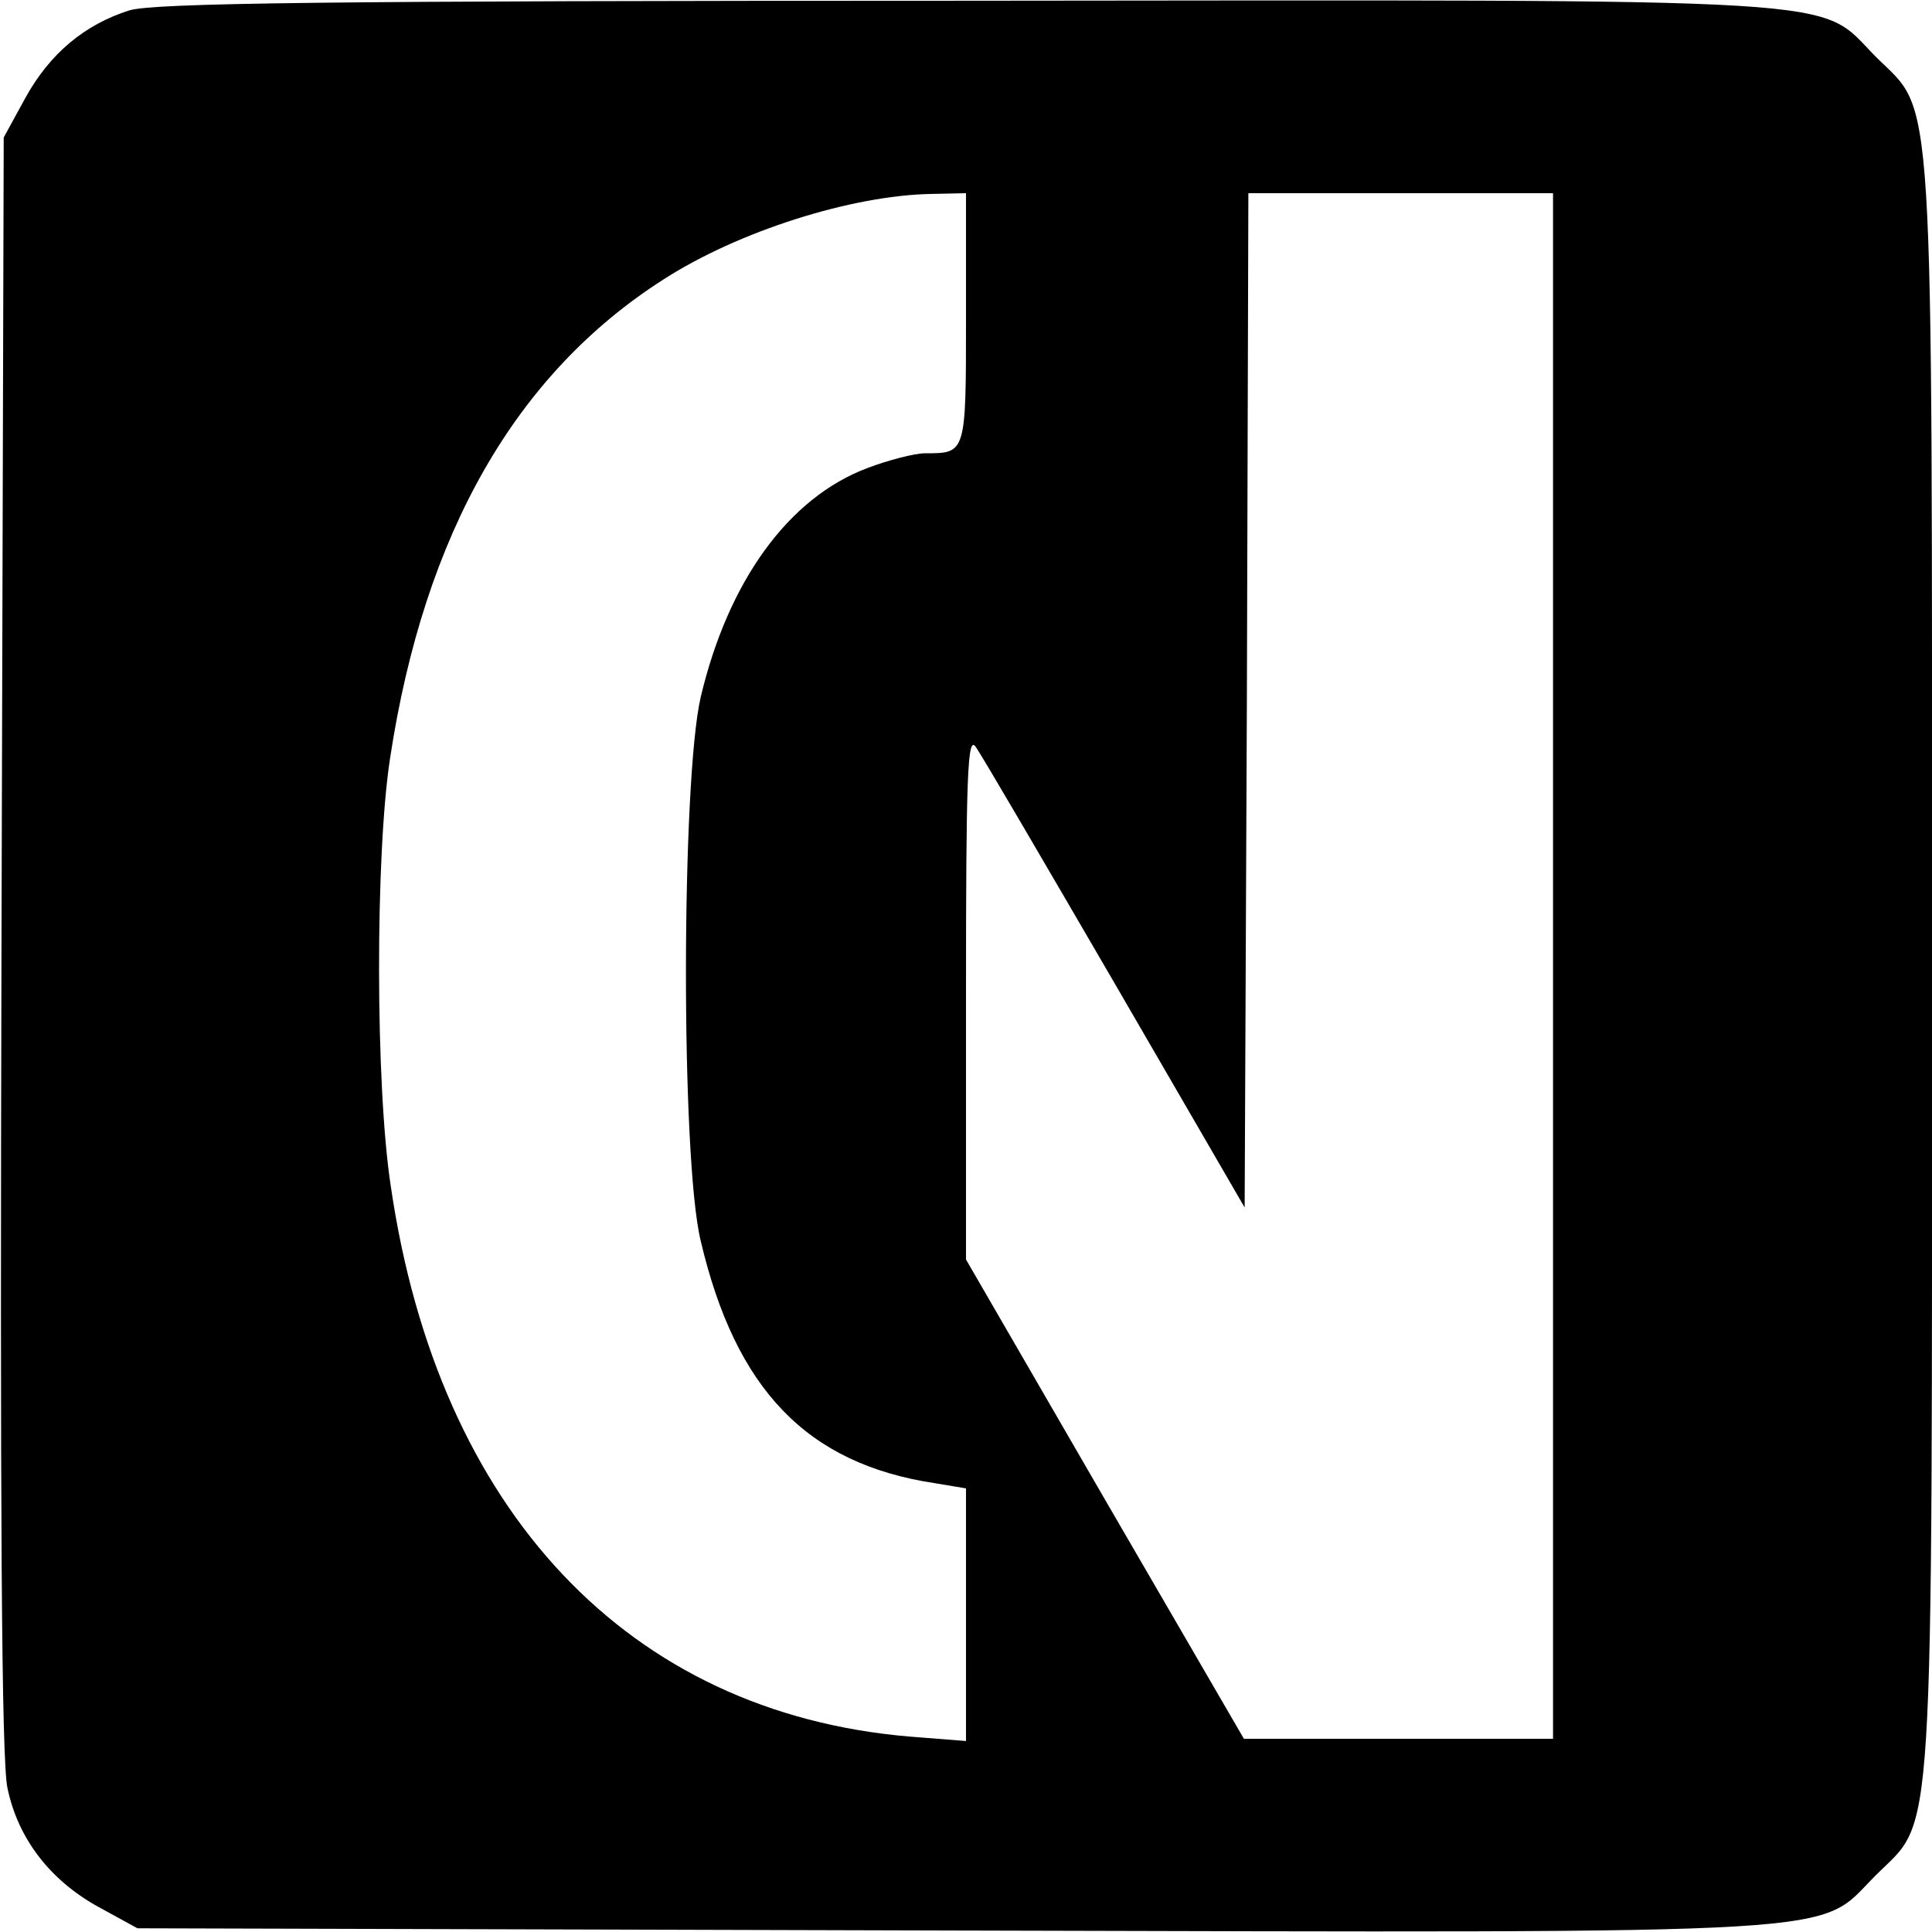 <?xml version="1.0" standalone="no"?>
<!DOCTYPE svg PUBLIC "-//W3C//DTD SVG 20010904//EN"
 "http://www.w3.org/TR/2001/REC-SVG-20010904/DTD/svg10.dtd">
<svg version="1.0" xmlns="http://www.w3.org/2000/svg"
 width="260pt" height="260pt" viewBox="0 0 260 260"
 preserveAspectRatio="xMidYMid meet">
<g transform="translate(0,260) scale(0.1,-0.1)"
fill="#000000" stroke="none">
<path d="M174 2586 c-60 -19 -107 -58 -140 -118 l-29 -53 -3 -1085 c-2 -762 0
-1100 8 -1136 14 -68 57 -124 122 -160 l53 -29 1094 -3 c1239 -3 1164 -7 1245
74 80 80 76 8 76 1224 0 1216 4 1144 -76 1224 -80 81 -7 76 -1228 75 -855 0
-1090 -3 -1122 -13z m1126 -415 c0 -182 0 -181 -55 -181 -14 0 -49 -9 -78 -20
-106 -40 -187 -152 -224 -308 -26 -112 -27 -621 0 -732 47 -200 143 -300 315
-326 l42 -7 0 -170 0 -170 -76 6 c-378 32 -634 303 -698 740 -21 136 -21 448
-1 577 46 302 169 517 368 644 101 65 253 113 360 115 l47 1 0 -169z m790
-871 l0 -1040 -208 0 -208 0 -187 322 -187 323 0 354 c0 298 2 352 13 336 8
-11 92 -155 188 -320 l174 -300 3 683 2 682 205 0 205 0 0 -1040z"/>
</g>
</svg>
